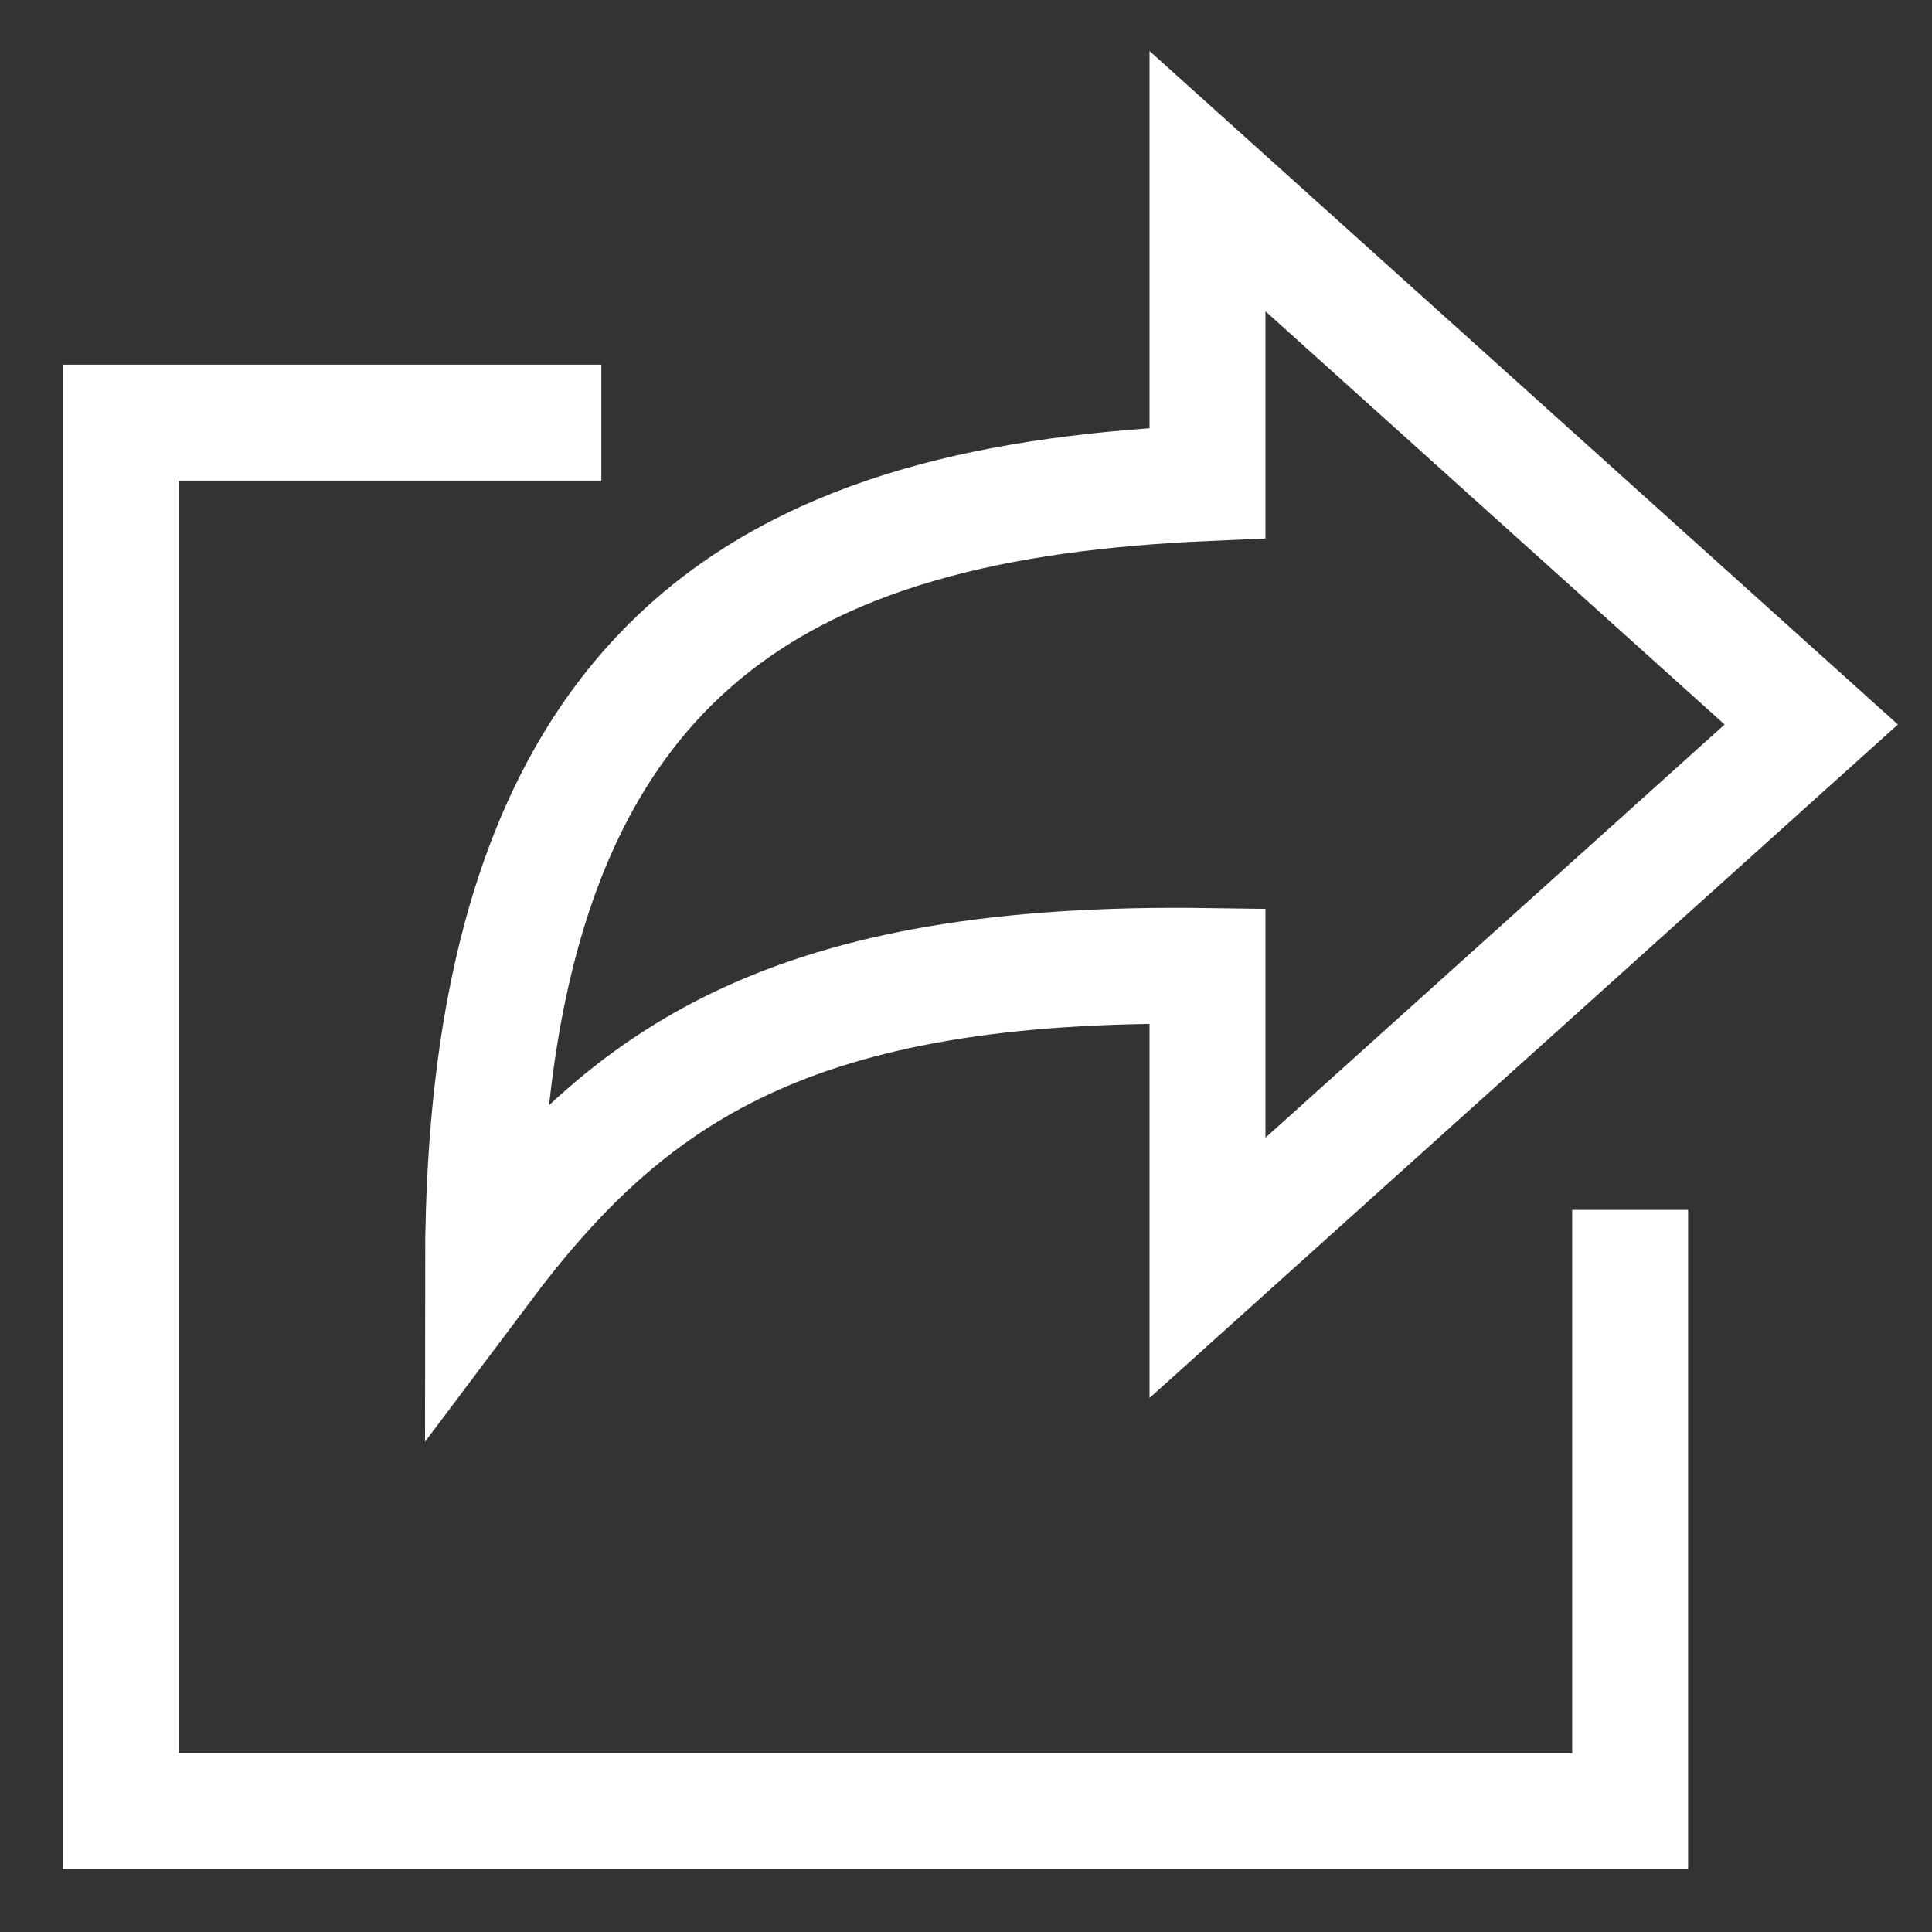 <svg width="50" height="50" viewBox="0 0 50 50" fill="none" xmlns="http://www.w3.org/2000/svg">
<rect x="0" y="0" width="50" height="50" fill="#333333" stroke="none"/>
<path d="M42.188 32.812V46.875H3.125V10.938H14.062" stroke="#fff" stroke-width="3" stroke-miterlimit="10" stroke-linecap="square"/>
<path d="M46.875 18.75L31.25 4.688V12.5C20.469 12.969 12.5 16.562 12.5 32.812C16.25 27.812 20.469 24.844 31.25 25V32.812L46.875 18.75Z" stroke="#fff" stroke-width="3" stroke-miterlimit="10" stroke-linecap="square"/>
</svg>
